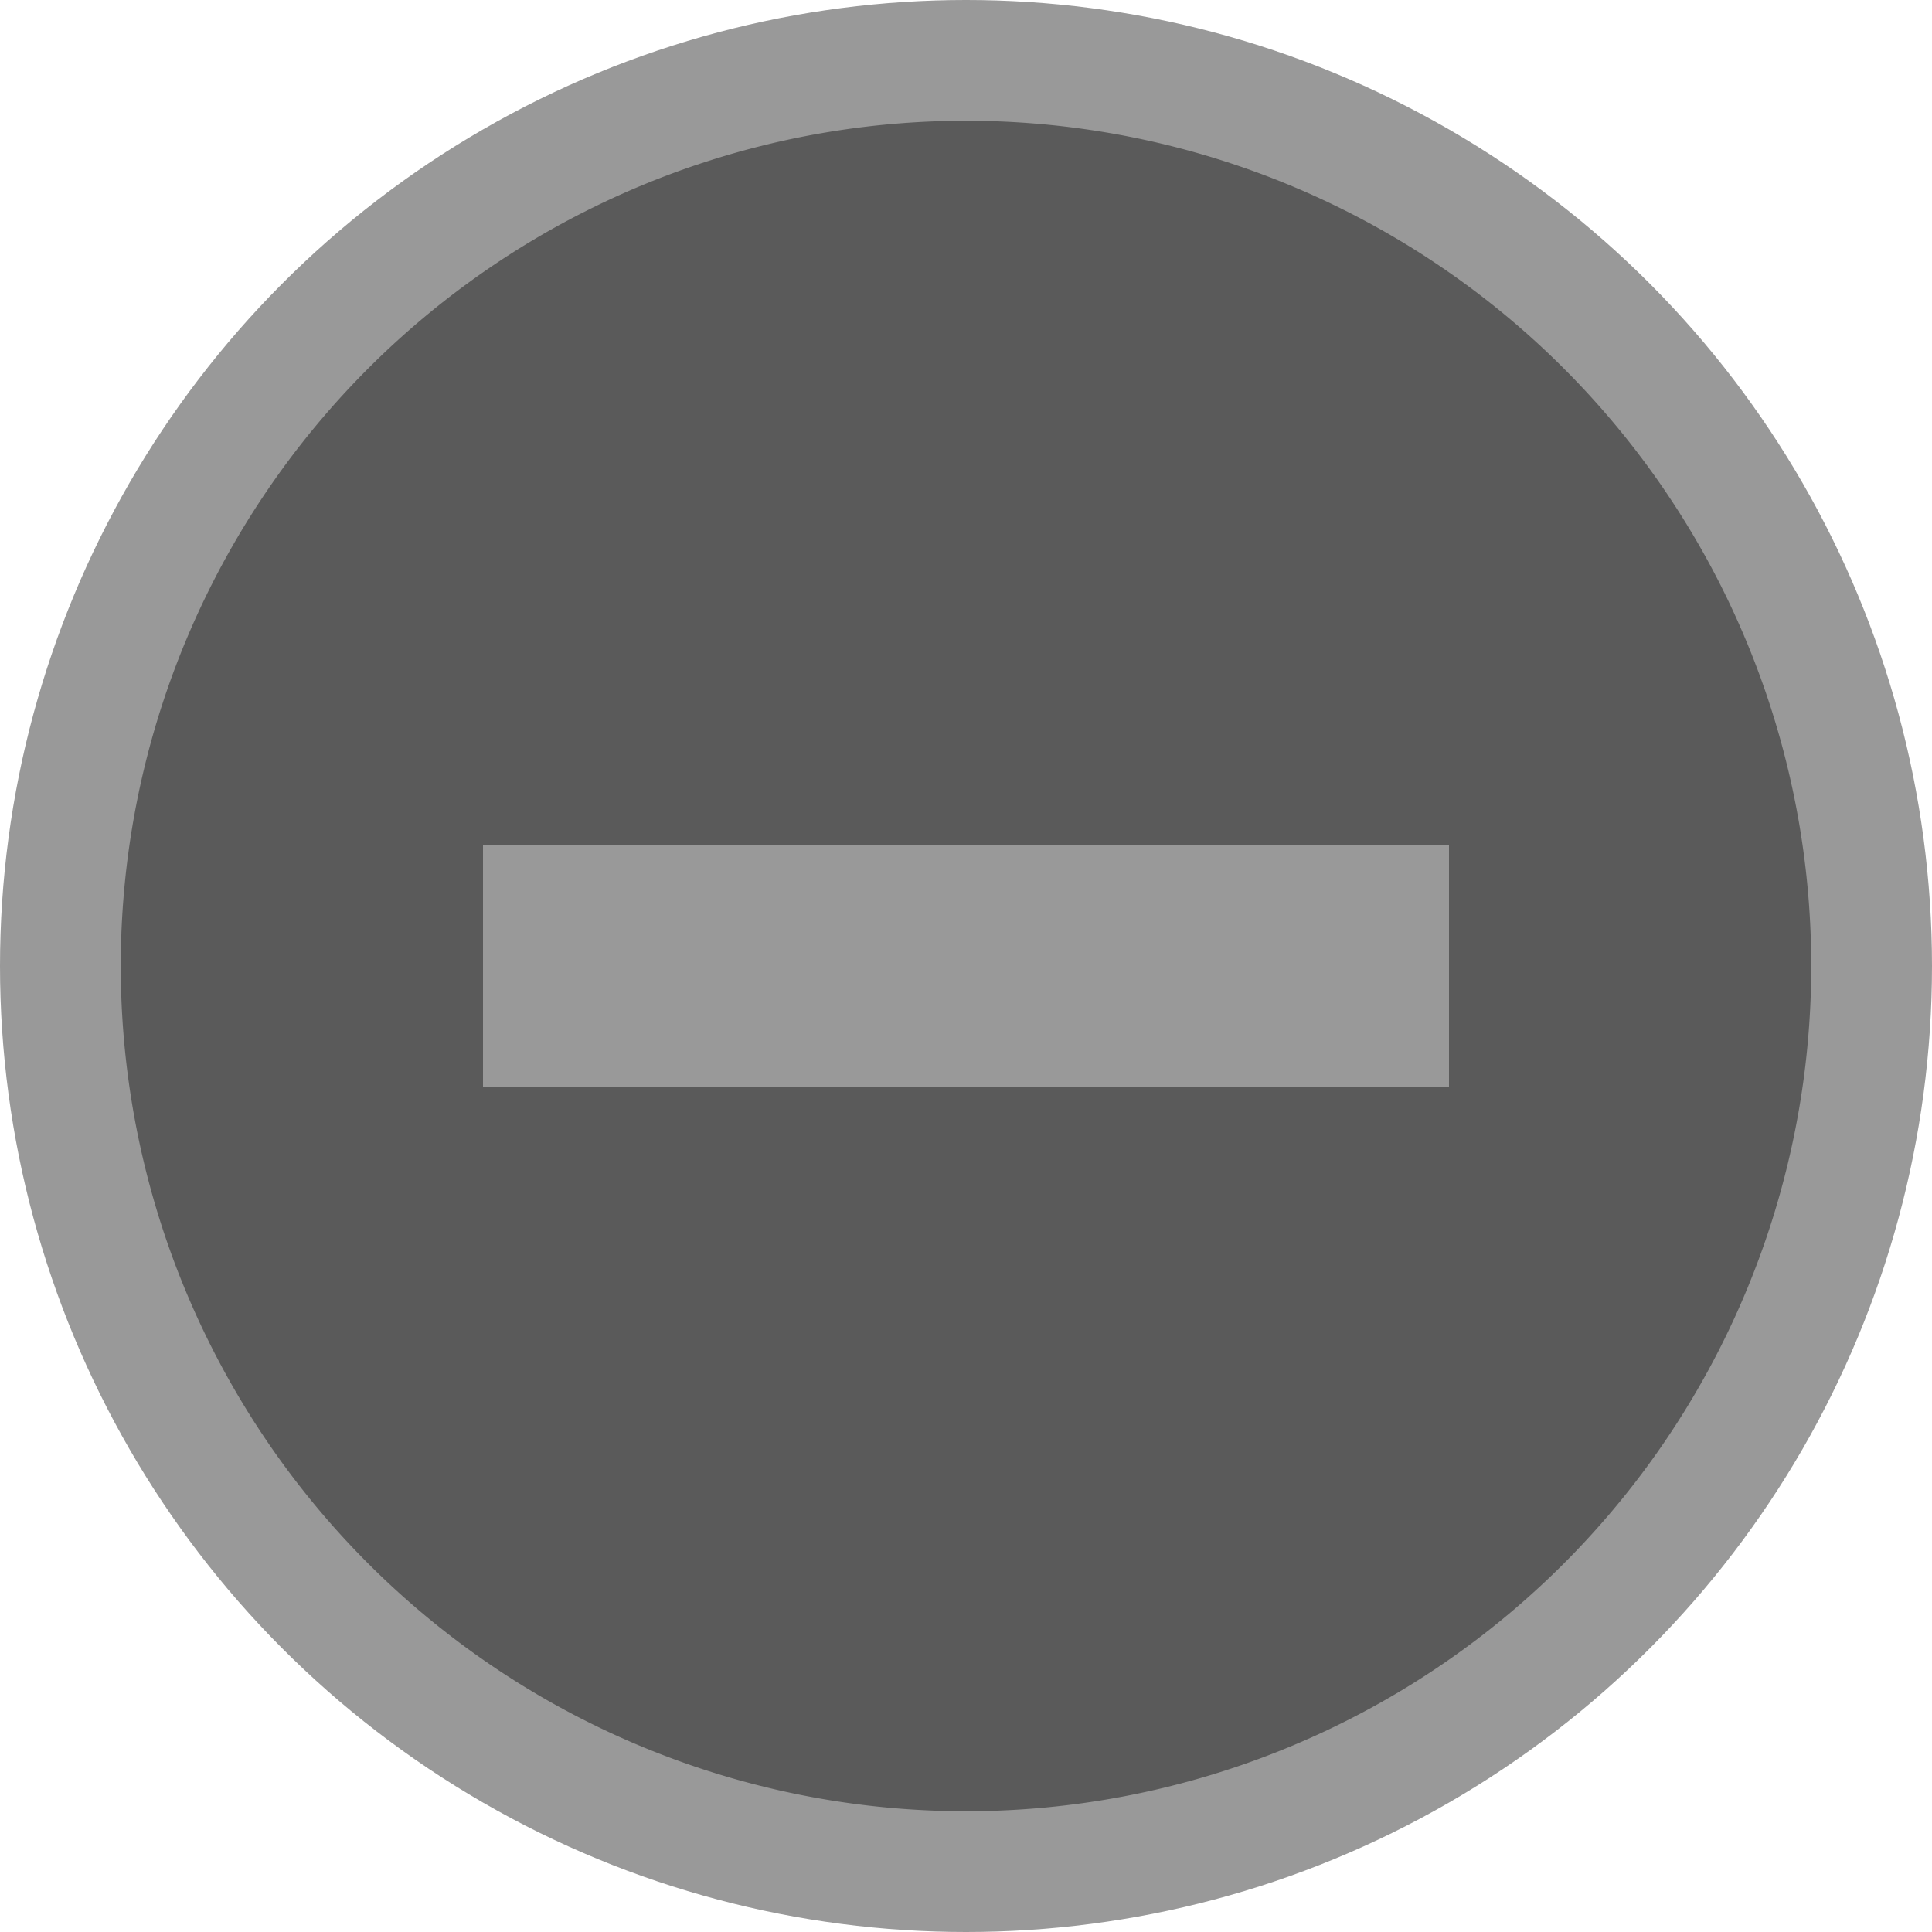 <svg height="16" viewBox="0 0 16 16" width="16" xmlns="http://www.w3.org/2000/svg"><circle cx="8" cy="8" fill-opacity=".4" r="8"/><path d="M8 1a7 7 0 0 0 0 14A7 7 0 0 0 8 1zM4 7h8v2H4z" fill="#5a5a5a"/></svg>
